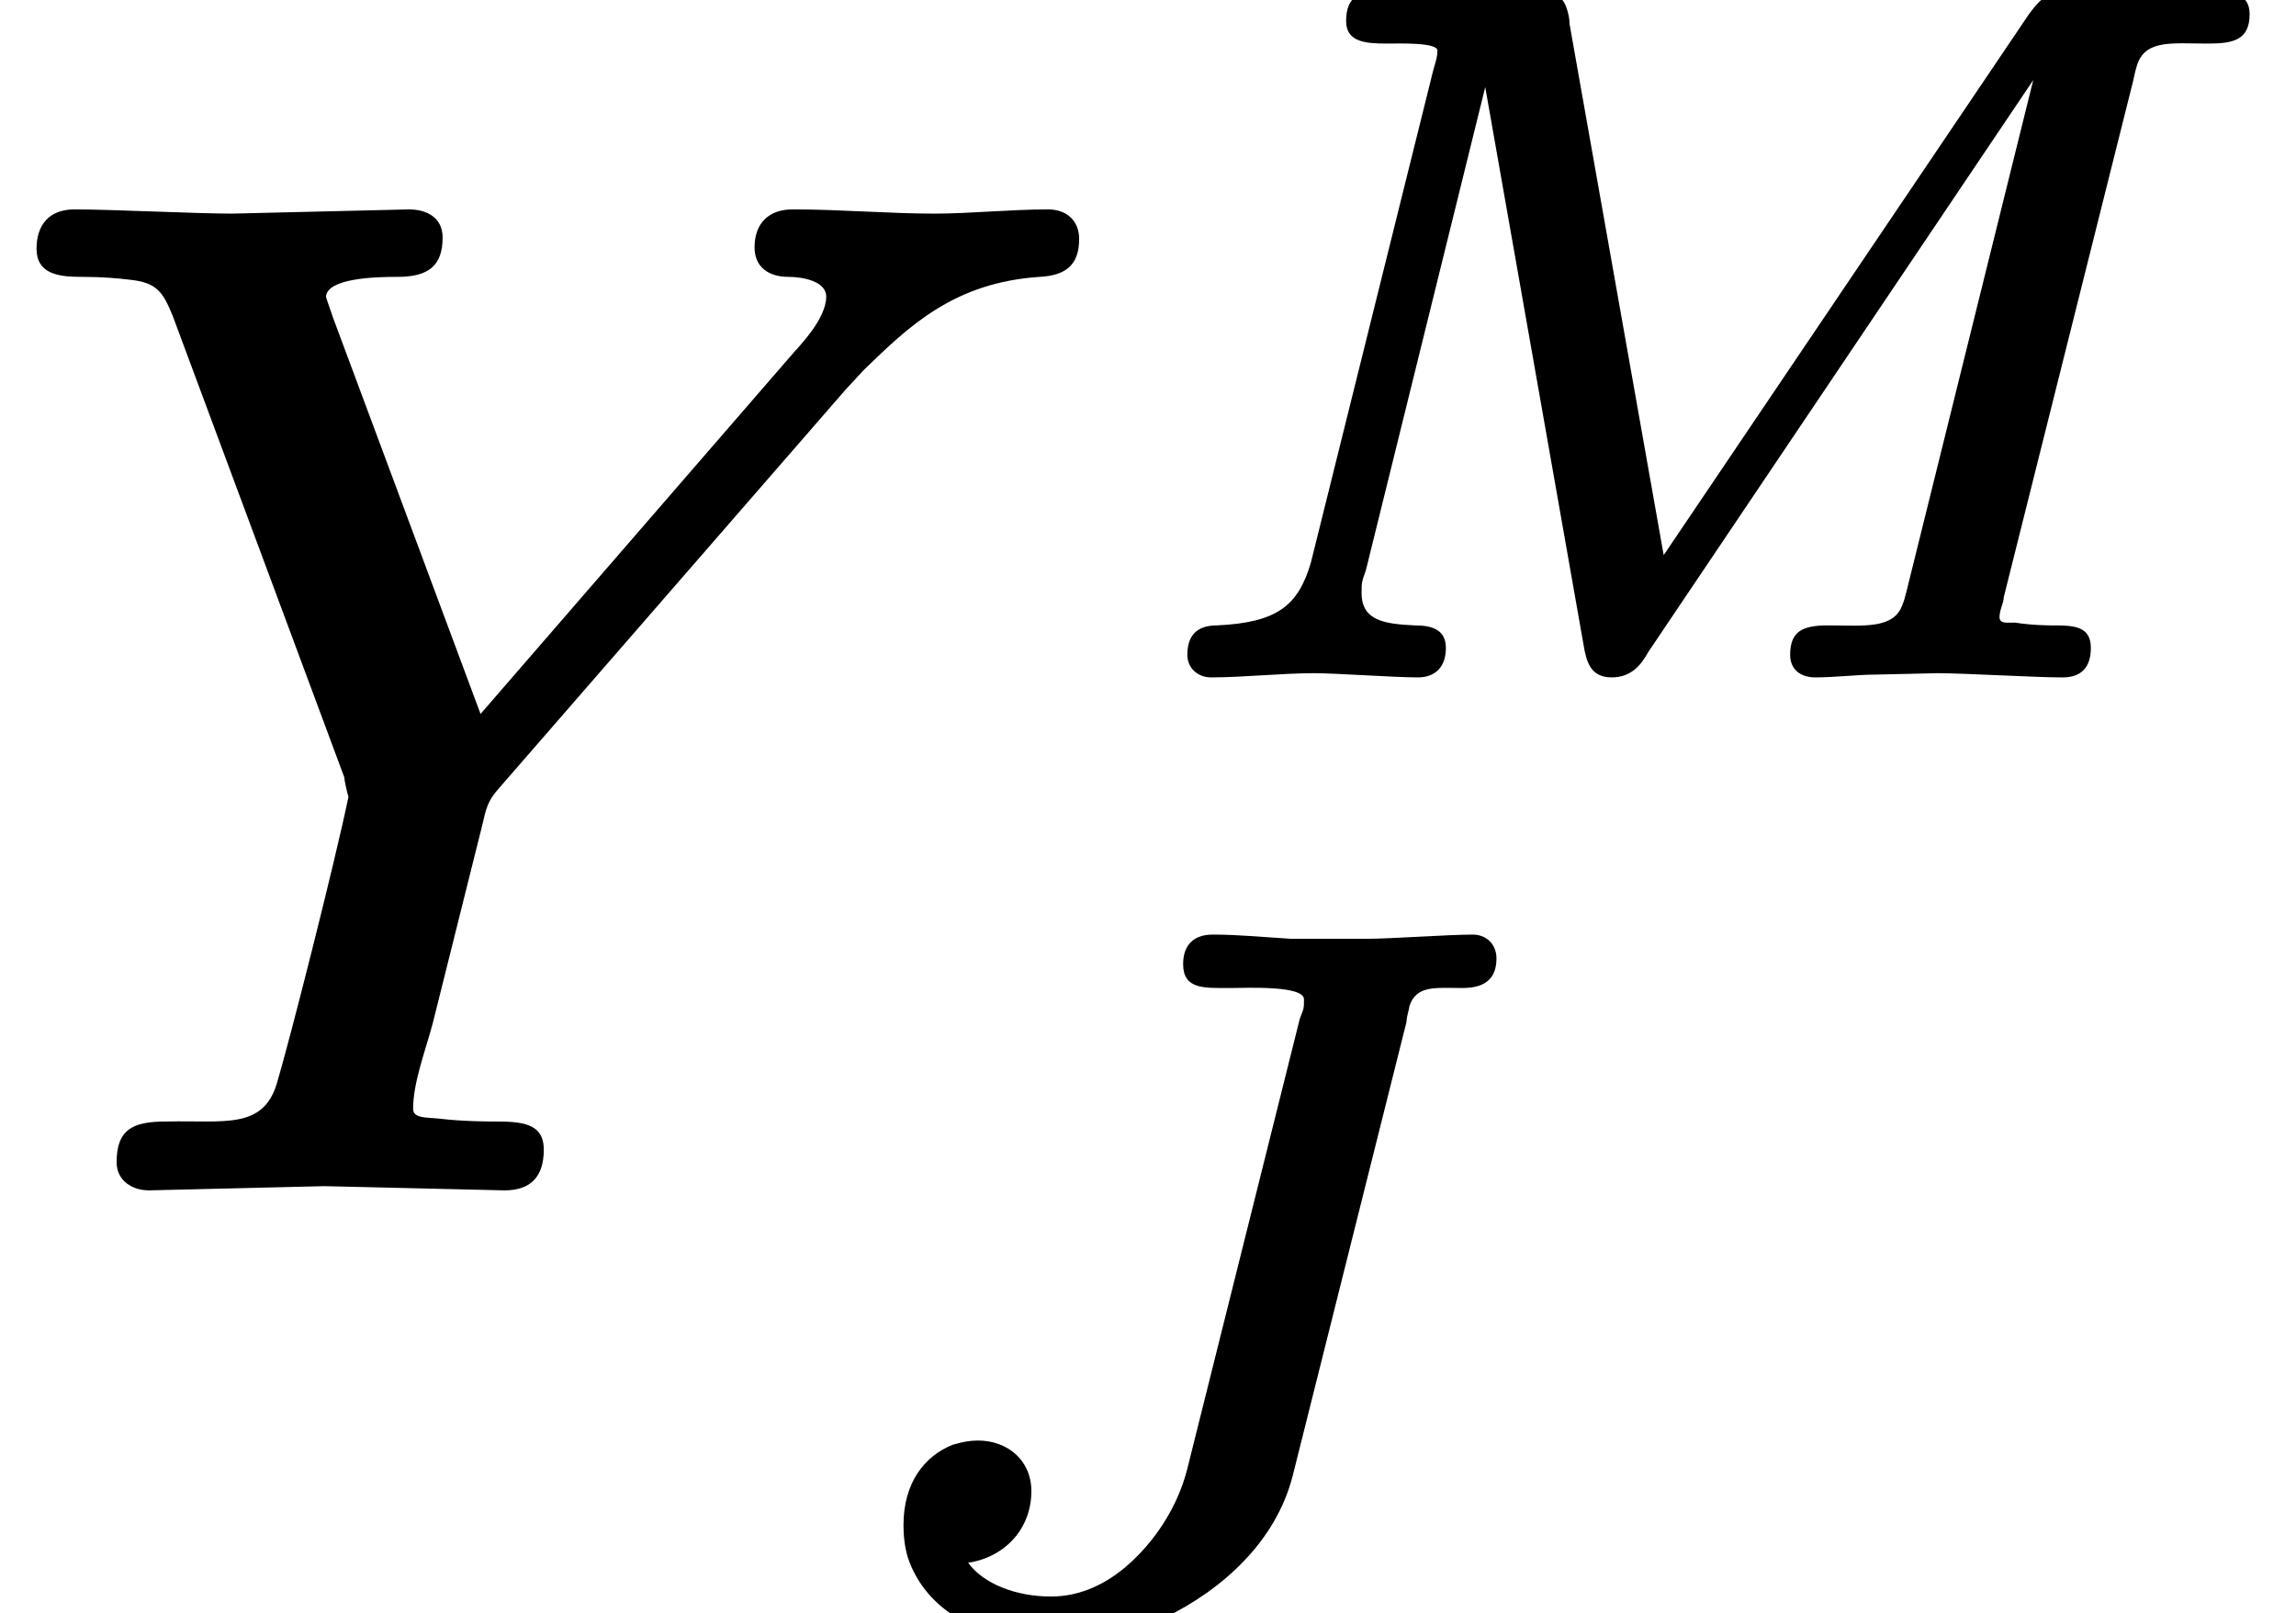 <?xml version='1.0' encoding='UTF-8'?>
<!-- This file was generated by dvisvgm 3.4 -->
<svg version='1.1' xmlns='http://www.w3.org/2000/svg' xmlns:xlink='http://www.w3.org/1999/xlink' width='16.34pt' height='11.48pt' viewBox='0 -8.38 16.34 11.48'>
<defs>
<path id='g34-74' d='M2.64-4.62C2.64-4.44 2.79-4.45 2.96-4.45C2.97-4.45 2.97-4.45 2.98-4.45S2.98-4.45 2.99-4.45C3.08-4.45 3.5-4.47 3.5-4.37C3.5-4.3 3.5-4.31 3.47-4.23L2.67-1.03C2.6-.75 2.43-.5 2.23-.33C2.1-.22 1.92-.12 1.7-.12C1.45-.12 1.22-.21 1.11-.36C1.37-.4 1.56-.6 1.56-.87C1.56-1.09 1.39-1.23 1.18-1.23C1.12-1.23 1.07-1.22 1-1.2C.8-1.12 .65-.93 .65-.63C.65-.54 .66-.47 .68-.4C.81-.01 1.21 .2 1.72 .2C1.99 .2 2.26 .14 2.51 .03C2.92-.17 3.3-.51 3.42-.98L4.23-4.21C4.23-4.25 4.25-4.3 4.25-4.32C4.3-4.47 4.43-4.45 4.62-4.45C4.62-4.45 4.63-4.45 4.63-4.45C4.78-4.45 4.87-4.51 4.87-4.66C4.87-4.76 4.8-4.83 4.7-4.83C4.53-4.83 4.11-4.8 3.95-4.8L3.41-4.8C3.24-4.81 3.03-4.83 2.86-4.83C2.86-4.83 2.86-4.83 2.85-4.83C2.72-4.83 2.64-4.76 2.64-4.62Z'/>
<path id='g34-77' d='M2.29-.15C2.29-.28 2.19-.31 2.07-.31C1.86-.32 1.69-.34 1.69-.54C1.69-.54 1.69-.54 1.69-.54C1.69-.61 1.69-.62 1.72-.7L2.57-4.14L3.27-.17C3.29-.05 3.32 .06 3.47 .06C3.61 .06 3.68-.03 3.73-.12L6.47-4.19L5.57-.56C5.56-.52 5.55-.48 5.54-.46C5.48-.28 5.26-.31 5.01-.31C5.01-.31 5.01-.31 5.01-.31C4.83-.31 4.74-.27 4.74-.1C4.74 0 4.81 .06 4.92 .06C5.06 .06 5.22 .04 5.35 .04L5.79 .03C5.98 .03 6.48 .06 6.67 .06C6.67 .06 6.67 .06 6.68 .06C6.81 .06 6.88-.01 6.88-.15C6.88-.31 6.75-.31 6.6-.31C6.6-.31 6.6-.31 6.6-.31S6.46-.31 6.34-.33C6.28-.33 6.23-.32 6.23-.37S6.26-.47 6.26-.51L7.18-4.18C7.19-4.23 7.2-4.27 7.21-4.3C7.27-4.48 7.46-4.45 7.71-4.45C7.71-4.45 7.72-4.45 7.72-4.45C7.9-4.45 8.01-4.48 8.01-4.66C8.01-4.8 7.89-4.83 7.75-4.83H6.79C6.58-4.83 6.53-4.78 6.44-4.66L3.84-.81L3.17-4.59C3.17-4.63 3.16-4.67 3.15-4.7C3.11-4.82 3.02-4.83 2.87-4.83H1.86C1.68-4.83 1.58-4.79 1.58-4.61C1.58-4.46 1.72-4.45 1.87-4.45C1.87-4.45 1.88-4.45 1.88-4.45C1.95-4.45 2.23-4.46 2.23-4.4C2.23-4.36 2.22-4.33 2.2-4.26L1.33-.76C1.24-.45 1.09-.33 .66-.31C.52-.31 .45-.24 .45-.1C.45-.01 .52 .06 .62 .06C.84 .06 1.13 .03 1.35 .03C1.51 .03 1.92 .06 2.09 .06C2.09 .06 2.09 .06 2.09 .06C2.22 .06 2.29-.02 2.29-.15Z'/>
<path id='g35-89' d='M5.37-6.62C5.37-6.48 5.47-6.41 5.61-6.41C5.71-6.41 5.88-6.38 5.88-6.27C5.88-6.11 5.69-5.92 5.63-5.85L3.42-3.3L2.37-6.12C2.34-6.21 2.32-6.26 2.32-6.27C2.33-6.4 2.67-6.41 2.82-6.41C2.82-6.41 2.83-6.41 2.83-6.41C3.05-6.41 3.15-6.49 3.15-6.69C3.15-6.83 3.04-6.89 2.91-6.89L1.65-6.86C1.4-6.86 .79-6.89 .54-6.89C.54-6.89 .54-6.89 .53-6.89C.35-6.89 .26-6.78 .26-6.61C.26-6.44 .4-6.41 .57-6.41C.58-6.41 .58-6.41 .58-6.41C.73-6.41 .84-6.4 .92-6.39C1.12-6.37 1.16-6.3 1.23-6.13L2.45-2.85C2.45-2.83 2.47-2.74 2.48-2.71C2.38-2.23 2.06-.97 1.97-.67C1.87-.34 1.59-.41 1.19-.4C1.19-.4 1.18-.4 1.18-.4C.94-.4 .83-.34 .83-.11C.83 .02 .94 .09 1.06 .09L2.31 .06L3.59 .09C3.59 .09 3.59 .09 3.59 .09C3.78 .09 3.87-.01 3.87-.2S3.71-.4 3.52-.4C3.51-.4 3.51-.4 3.5-.4C3.5-.4 3.29-.4 3.13-.42C3.04-.43 2.94-.42 2.94-.49C2.94-.68 3.03-.91 3.08-1.1L3.43-2.5C3.46-2.63 3.47-2.68 3.55-2.77L6.02-5.61L6.15-5.75C6.47-6.06 6.79-6.37 7.4-6.41C7.58-6.42 7.68-6.49 7.68-6.68C7.68-6.81 7.59-6.89 7.46-6.89C7.19-6.89 6.9-6.86 6.65-6.86C6.33-6.86 5.98-6.89 5.65-6.89C5.65-6.89 5.65-6.89 5.64-6.89C5.47-6.89 5.37-6.79 5.37-6.62Z'/>
</defs>
<g id='page5983'>
<use x='0' y='0' xlink:href='#g35-89'/>
<use x='8' y='-3.62' xlink:href='#g34-77'/>
<use x='5.78' y='3.1' xlink:href='#g34-74'/>
</g>
</svg>